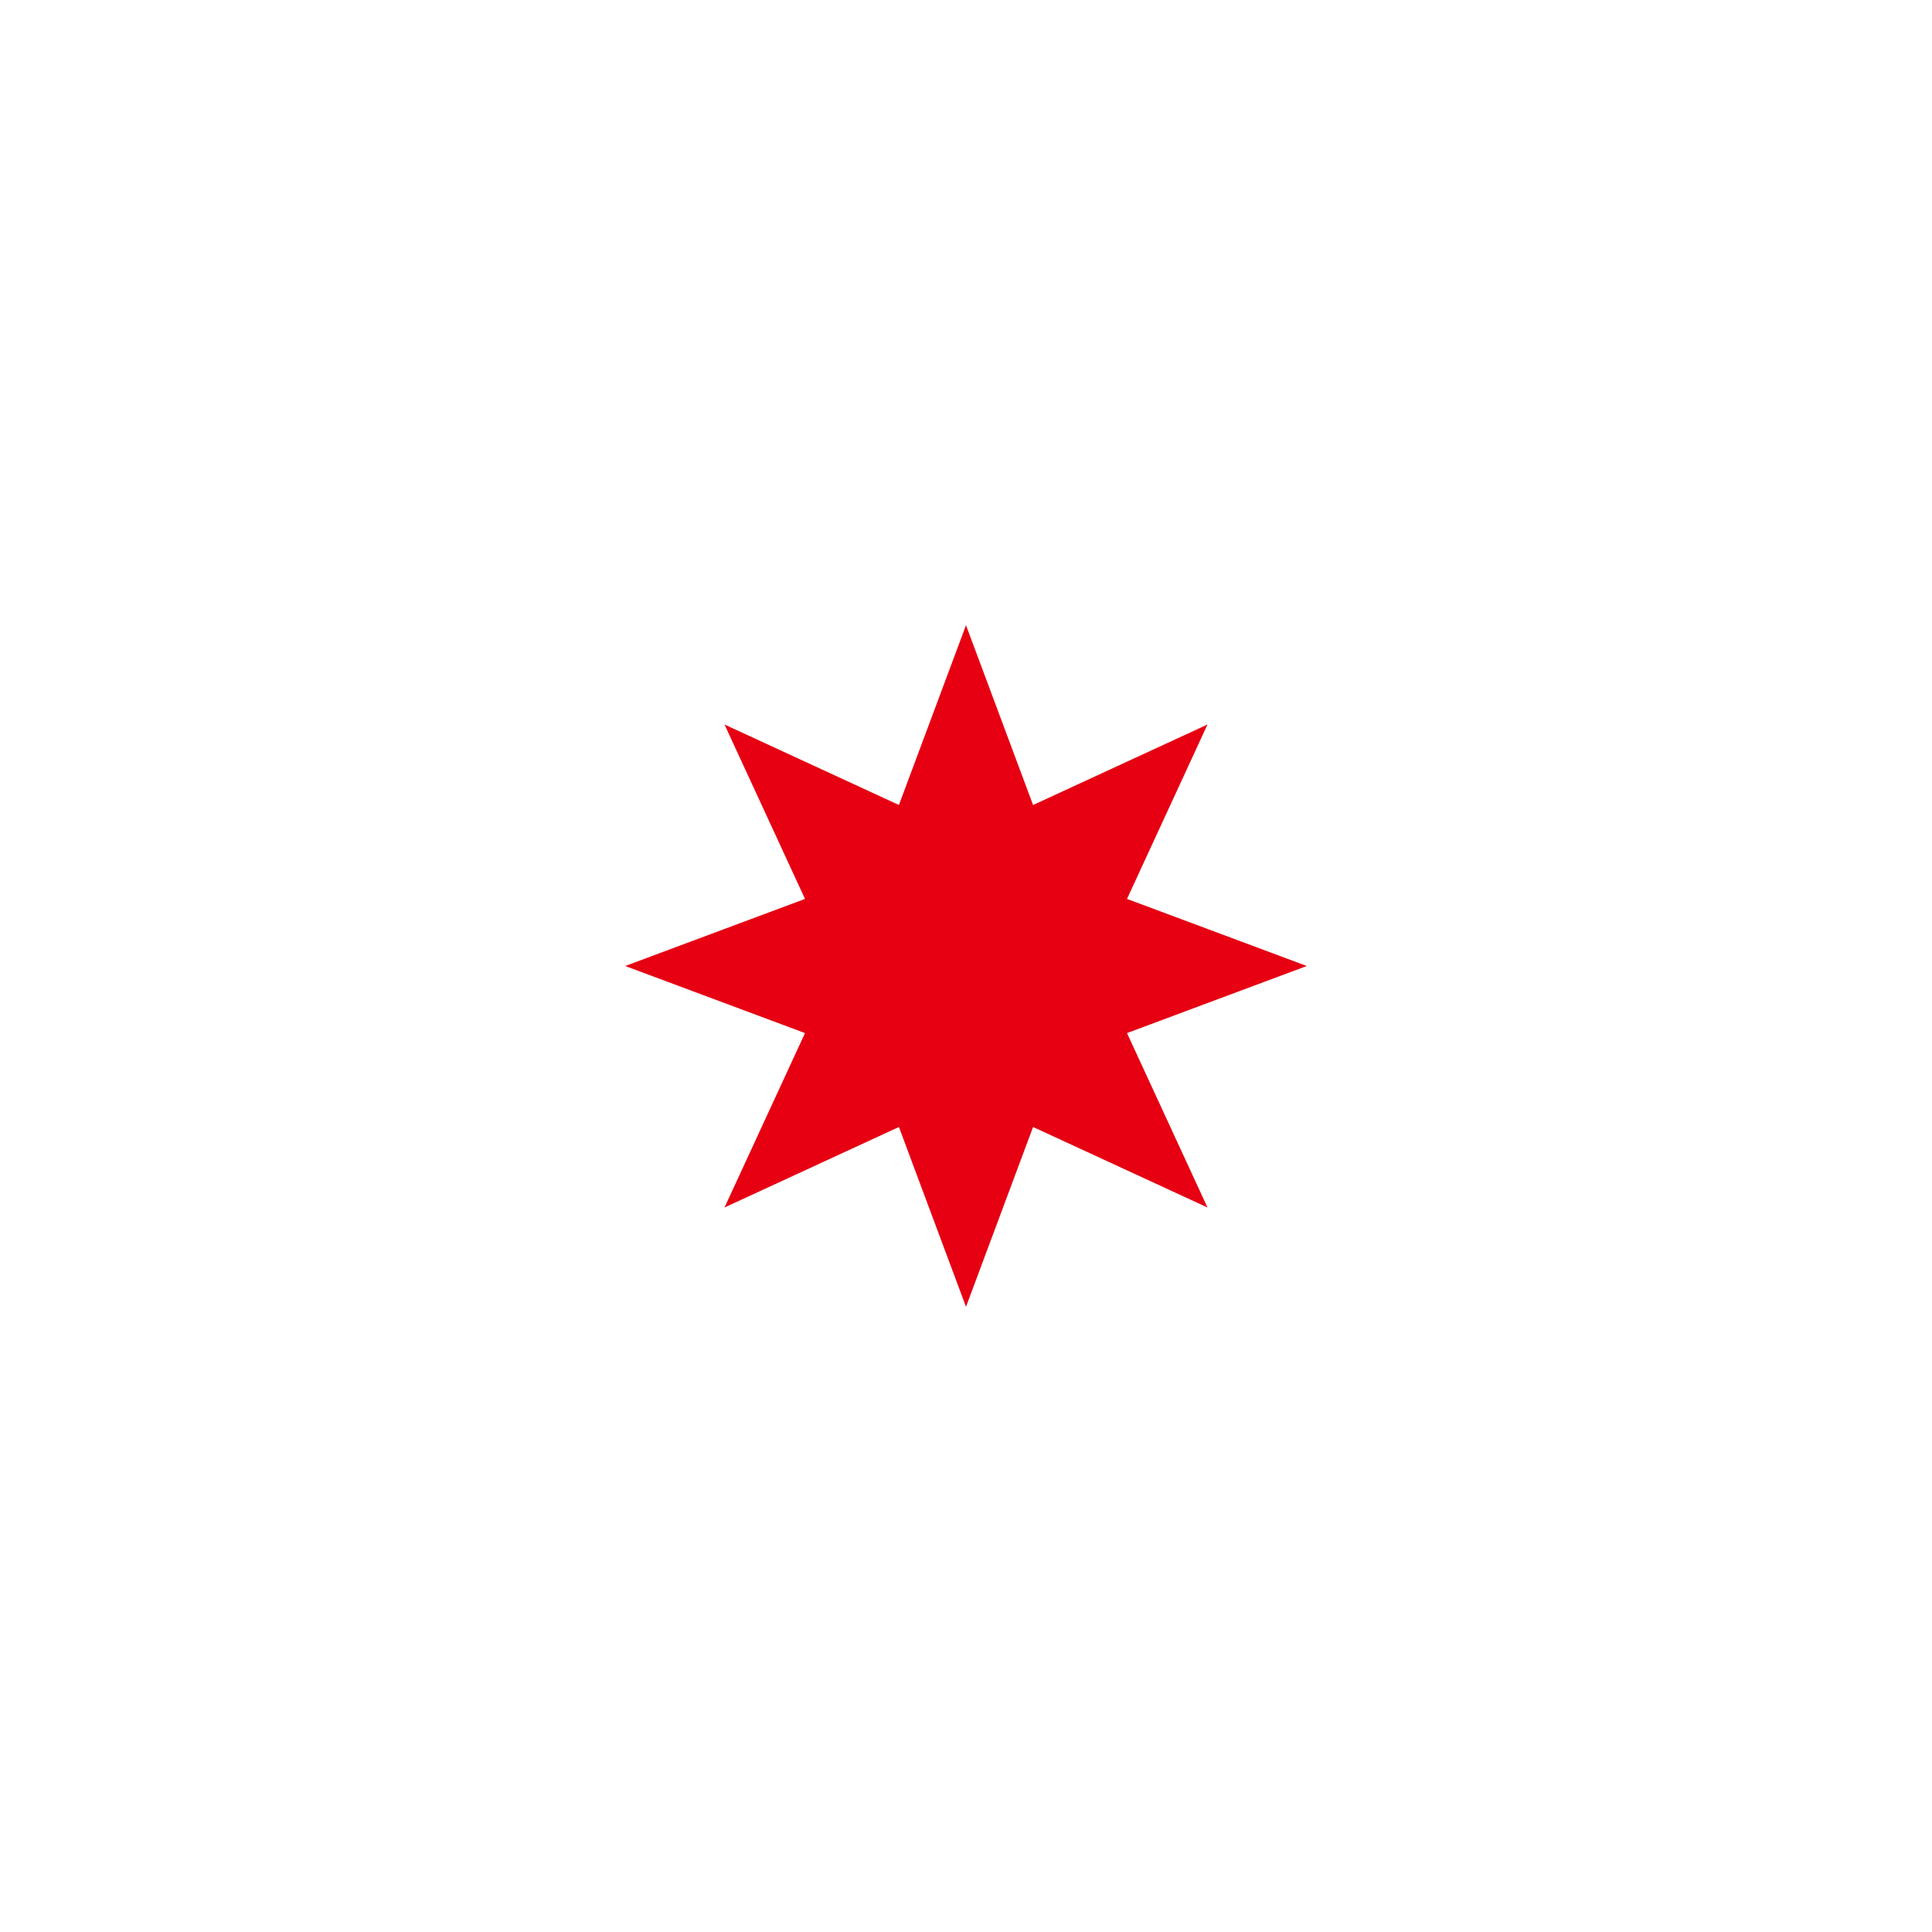 <?xml version="1.0" encoding="UTF-8"?>
<svg id="_レイヤー_1" xmlns="http://www.w3.org/2000/svg" version="1.1" viewBox="0 0 72 72">
  <!-- Generator: Adobe Illustrator 29.4.0, SVG Export Plug-In . SVG Version: 2.1.0 Build 152)  -->
  <defs>
    <style>
      .st0 {
        fill: #e60012;
      }
    </style>
  </defs>
  <polygon class="st0" points="36 48.7 33.5 42 27 45 30 38.5 23.3 36 30 33.5 27 27 33.5 30 36 23.3 38.5 30 45 27 42 33.5 48.7 36 42 38.5 45 45 38.5 42 36 48.7"/>
</svg>